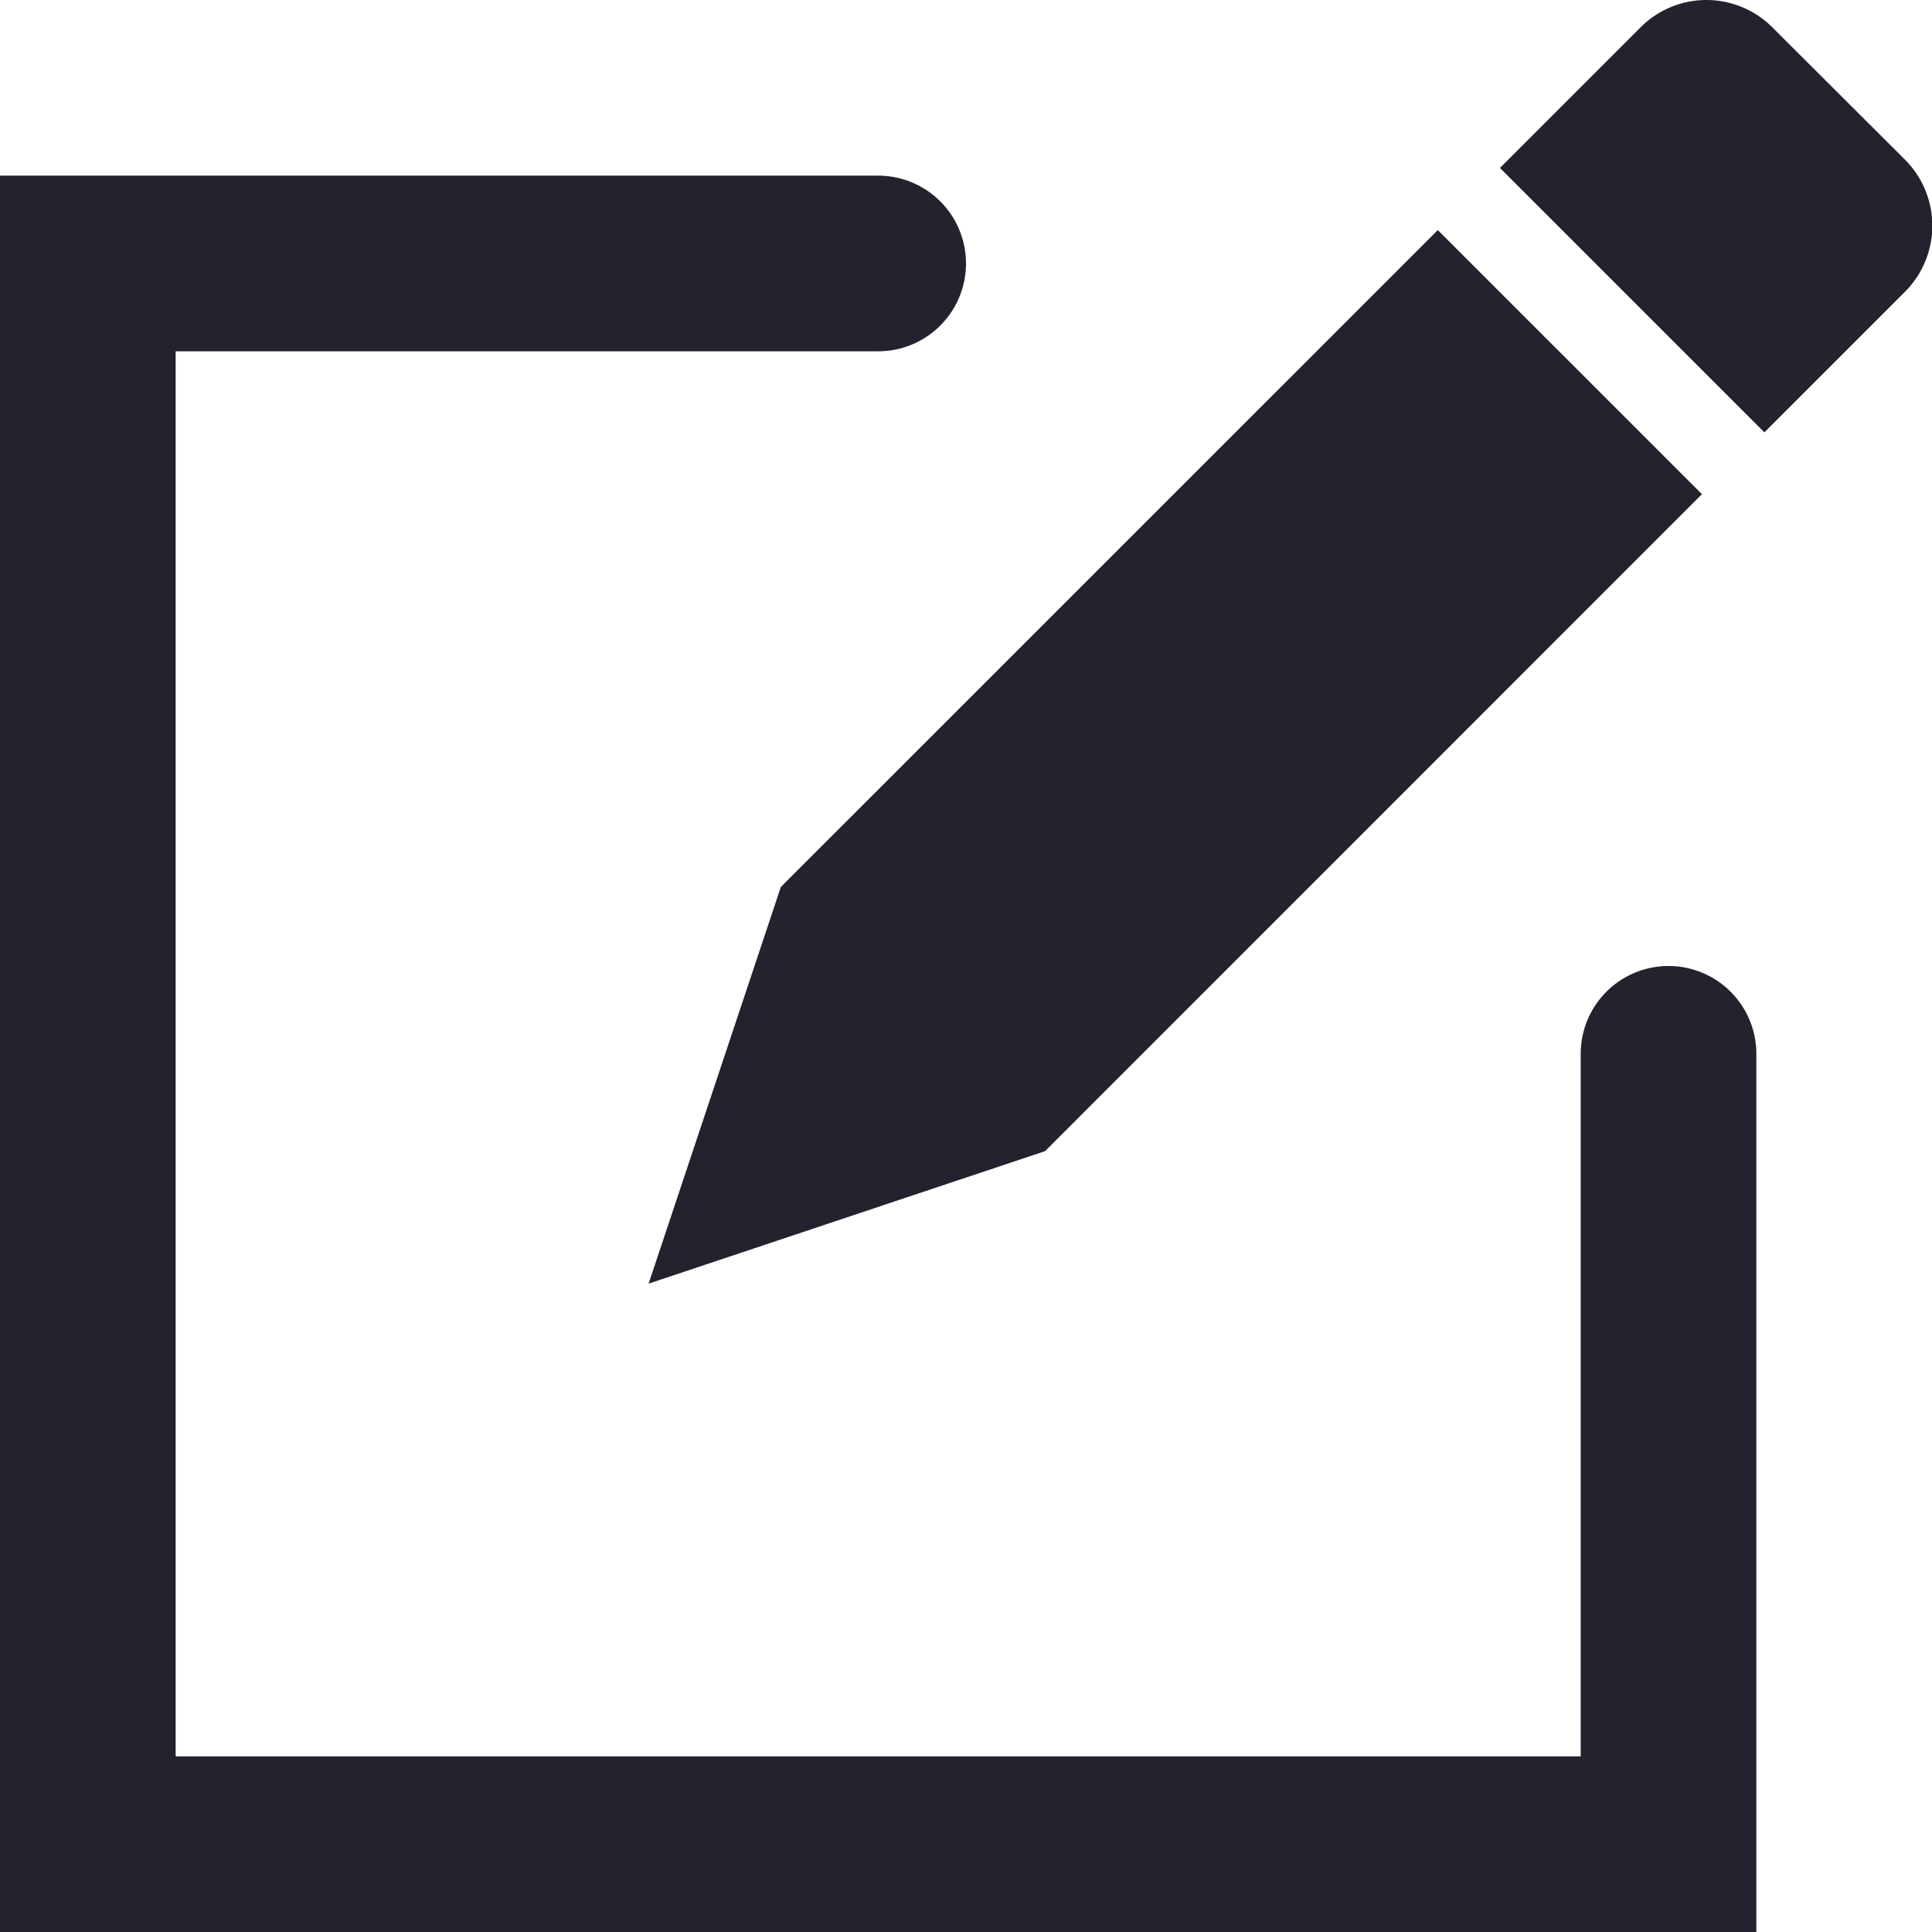 <svg xmlns="http://www.w3.org/2000/svg" width="24" height="24" viewBox="0 0 24 24">
  <g id="new" transform="translate(-12 -8)">
    <g id="Group_2" data-name="Group 2" transform="translate(12 8)">
      <path id="Path_2" data-name="Path 2" d="M33.2,8a1.158,1.158,0,0,0-.821.34l-1.746,1.746,3.285,3.285,1.746-1.746a1.161,1.161,0,0,0,0-1.642L34.017,8.34A1.158,1.158,0,0,0,33.2,8Zm-3.339,2.858L21.7,19.018l-1.643,4.928L24.982,22.3l8.16-8.161-3.285-3.285ZM12,10.182V32H33.818V21.091a1.091,1.091,0,1,0-2.182,0v8.727H14.182V12.364h8.727a1.091,1.091,0,1,0,0-2.182Z" transform="translate(-12 -8)" fill="#23232d"/>
    </g>
  </g>
</svg>
